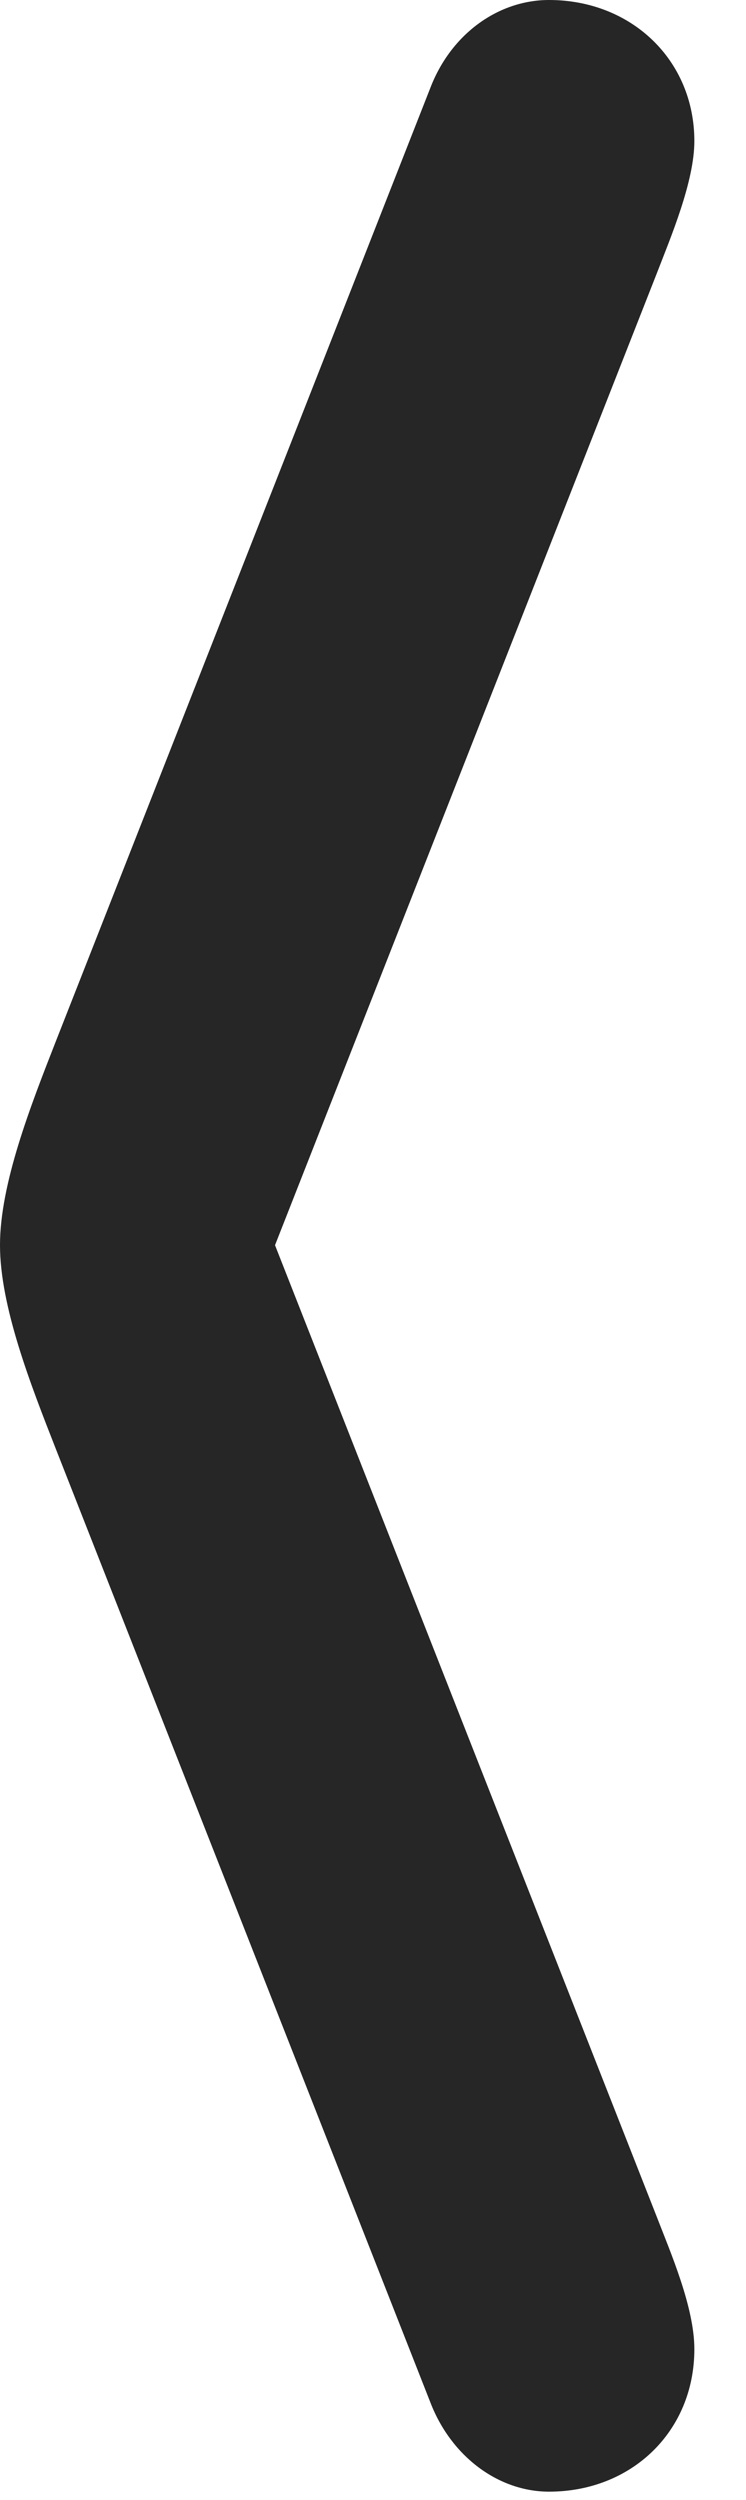 <?xml version="1.0" encoding="UTF-8"?>
<!--Generator: Apple Native CoreSVG 232.5-->
<!DOCTYPE svg
PUBLIC "-//W3C//DTD SVG 1.1//EN"
       "http://www.w3.org/Graphics/SVG/1.1/DTD/svg11.dtd">
<svg version="1.1" xmlns="http://www.w3.org/2000/svg" xmlns:xlink="http://www.w3.org/1999/xlink" width="5.215" height="17.471">
 <g>
  <rect height="17.471" opacity="0" width="5.215" x="0" y="0"/>
  <path d="M3.008 16.787C3.154 17.168 3.486 17.412 3.838 17.412C4.414 17.412 4.854 16.992 4.854 16.416C4.854 16.123 4.688 15.742 4.59 15.488L1.65 8.008L1.65 9.395L4.59 1.914C4.688 1.66 4.854 1.27 4.854 0.986C4.854 0.42 4.414 0 3.838 0C3.486 0 3.154 0.234 3.008 0.615L0.391 7.275C0.215 7.725 0 8.271 0 8.701C0 9.131 0.215 9.678 0.391 10.127Z" fill="#000000" fill-opacity="0.85"/>
 </g>
</svg>
